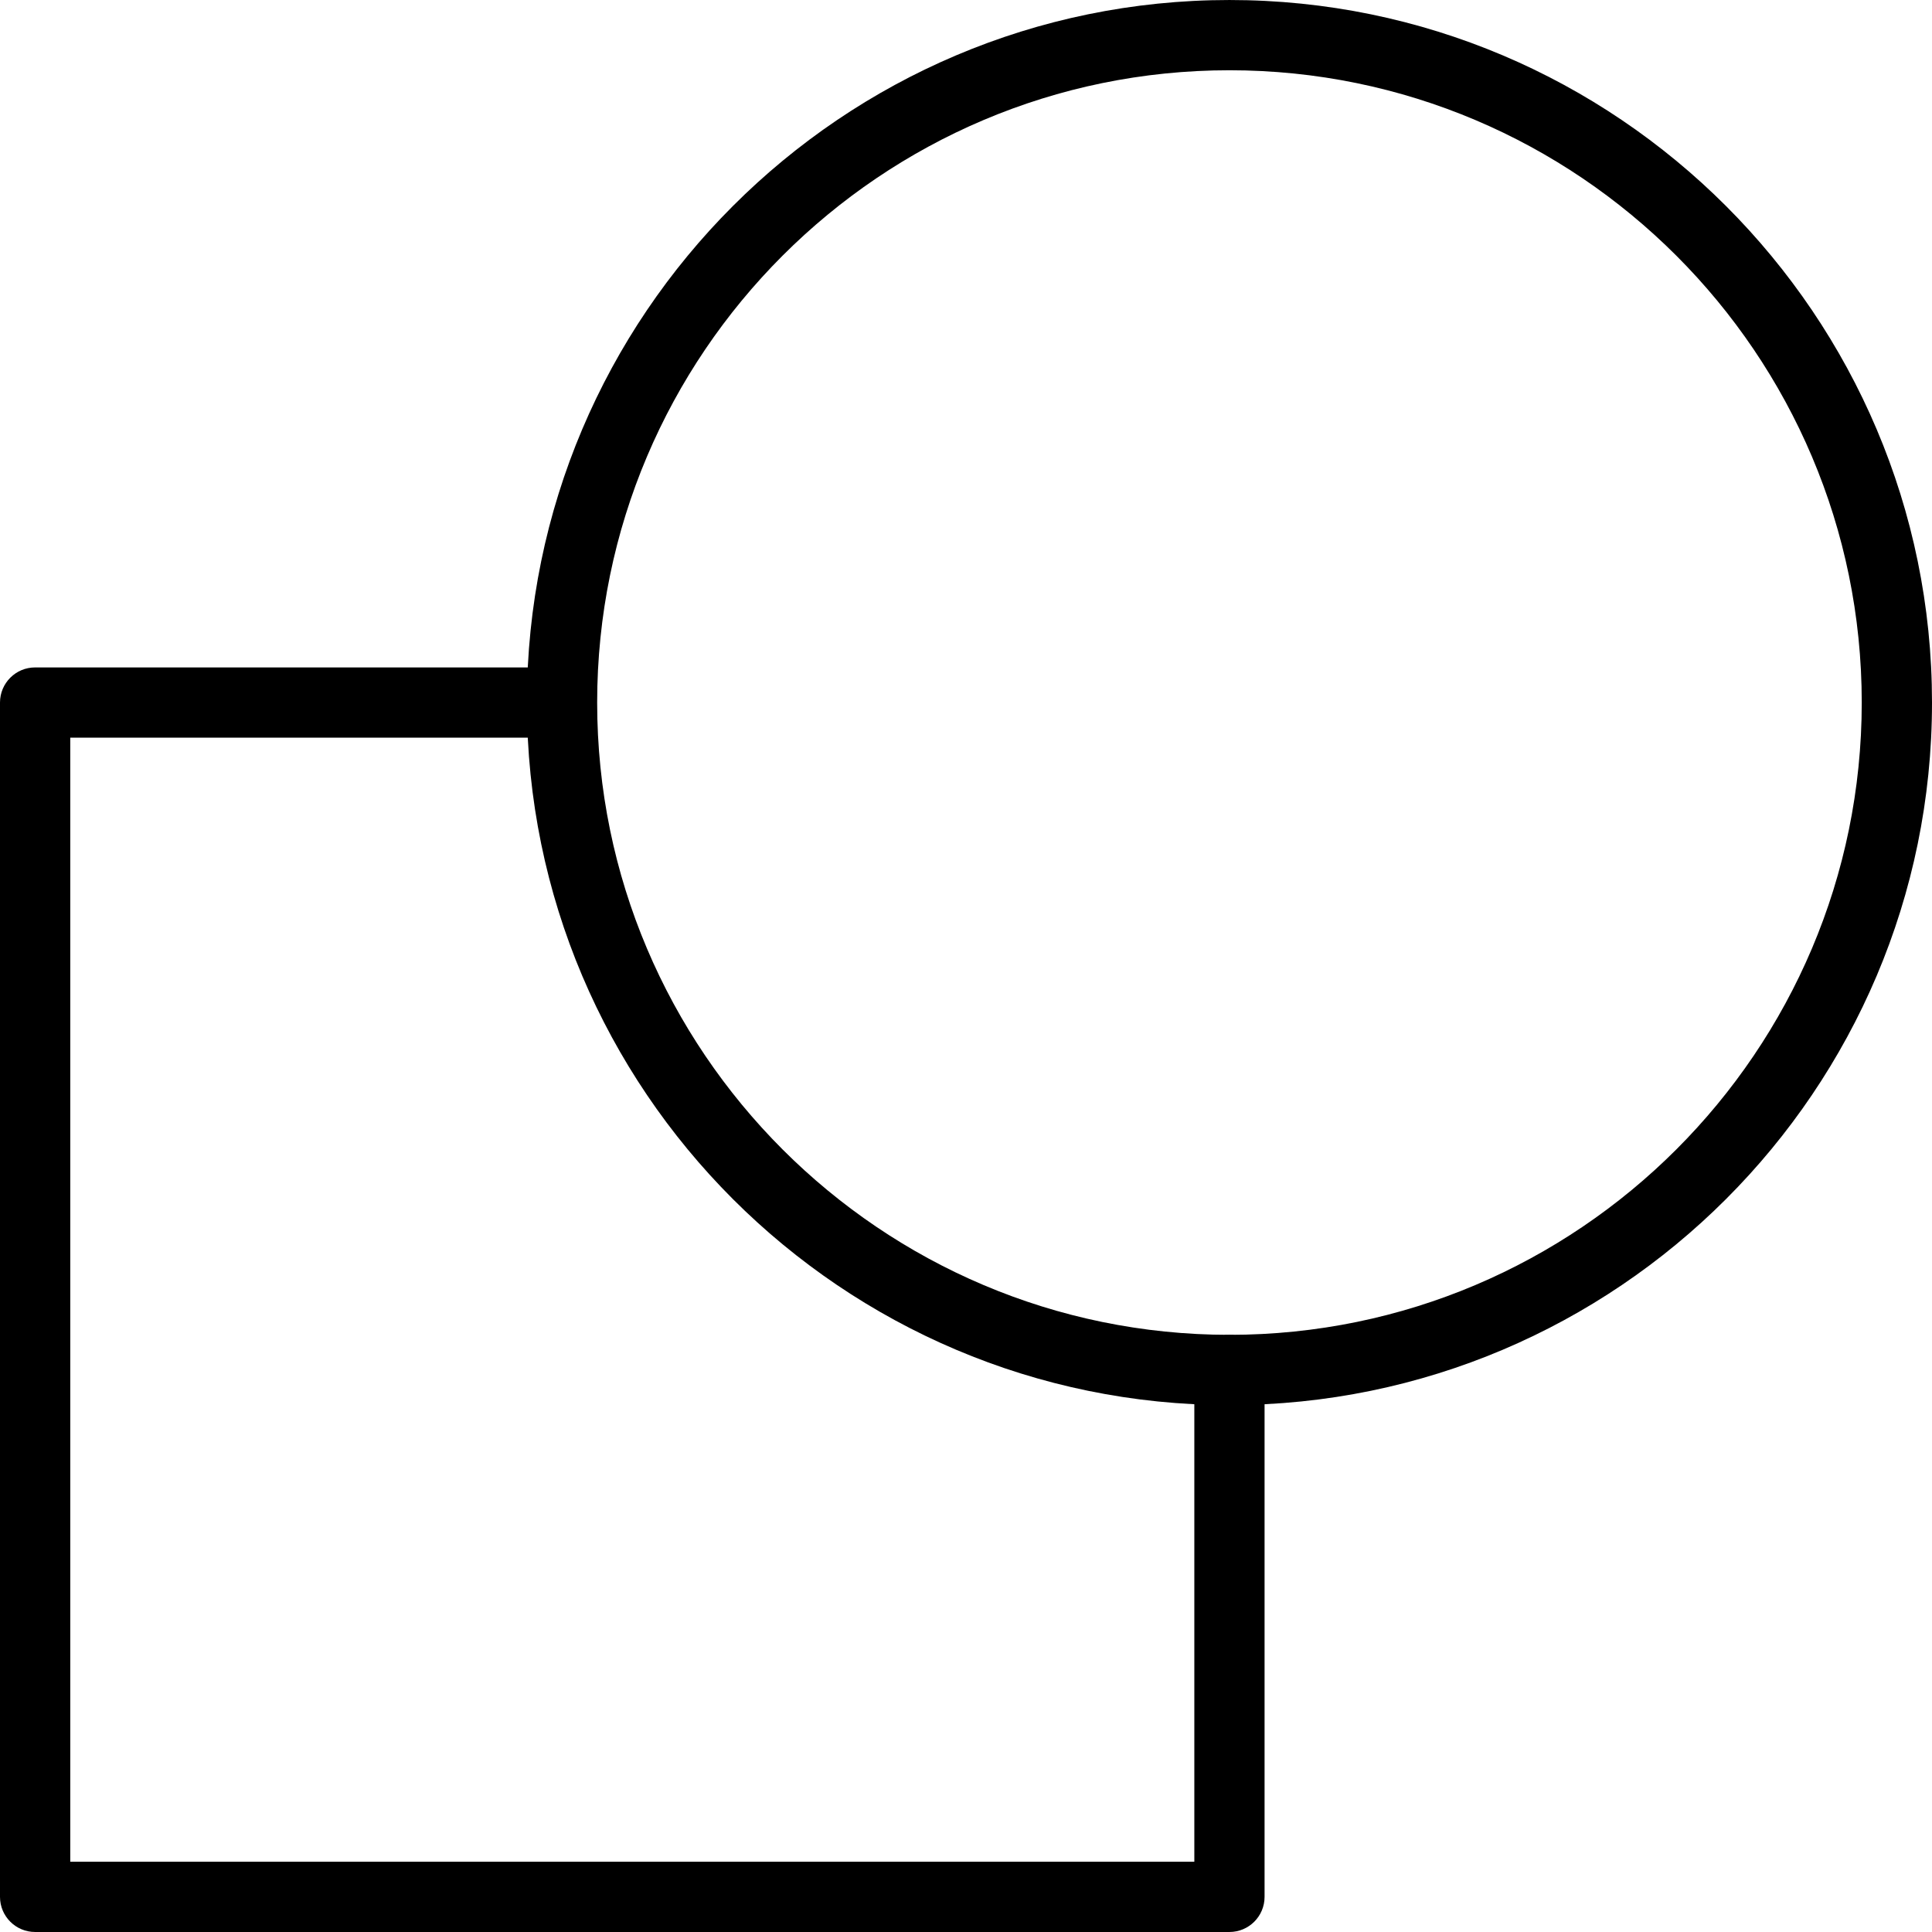 <?xml version="1.0" encoding="iso-8859-1"?>
<!-- Generator: Adobe Illustrator 19.0.0, SVG Export Plug-In . SVG Version: 6.00 Build 0)  -->
<svg version="1.1" id="Capa_1" xmlns="http://www.w3.org/2000/svg" xmlns:xlink="http://www.w3.org/1999/xlink" x="0px" y="0px"
	 viewBox="0 0 187.734 187.734" style="enable-background:new 0 0 187.734 187.734;" xml:space="preserve">
<g>
	<g>
		<path d="M119.467,129.707c-1.886,0-3.413,1.527-3.413,3.413v47.787H6.827V71.681H53.6c1.886,0,3.413-1.527,3.413-3.413
			c0-1.886-1.527-3.413-3.413-3.413H3.413C1.527,64.853,0,66.382,0,68.267v116.053c0,1.886,1.527,3.413,3.413,3.413h116.053
			c1.886,0,3.413-1.528,3.413-3.413v-51.2C122.88,131.235,121.352,129.707,119.467,129.707z"/>
	</g>
</g>
<g>
	<g>
		<path d="M119.467,0.001C81.823,0.001,51.2,30.624,51.2,68.267c0,37.644,30.623,68.267,68.267,68.267
			c37.644,0,68.267-30.623,68.267-68.267C187.733,30.624,157.111,0.001,119.467,0.001z M119.467,129.707
			c-33.877,0-61.44-27.563-61.44-61.44c0-33.877,27.563-61.44,61.44-61.44c33.877,0,61.44,27.563,61.44,61.44
			C180.907,102.145,153.344,129.707,119.467,129.707z"/>
	</g>
</g>
<g>
</g>
<g>
</g>
<g>
</g>
<g>
</g>
<g>
</g>
<g>
</g>
<g>
</g>
<g>
</g>
<g>
</g>
<g>
</g>
<g>
</g>
<g>
</g>
<g>
</g>
<g>
</g>
<g>
</g>
</svg>
